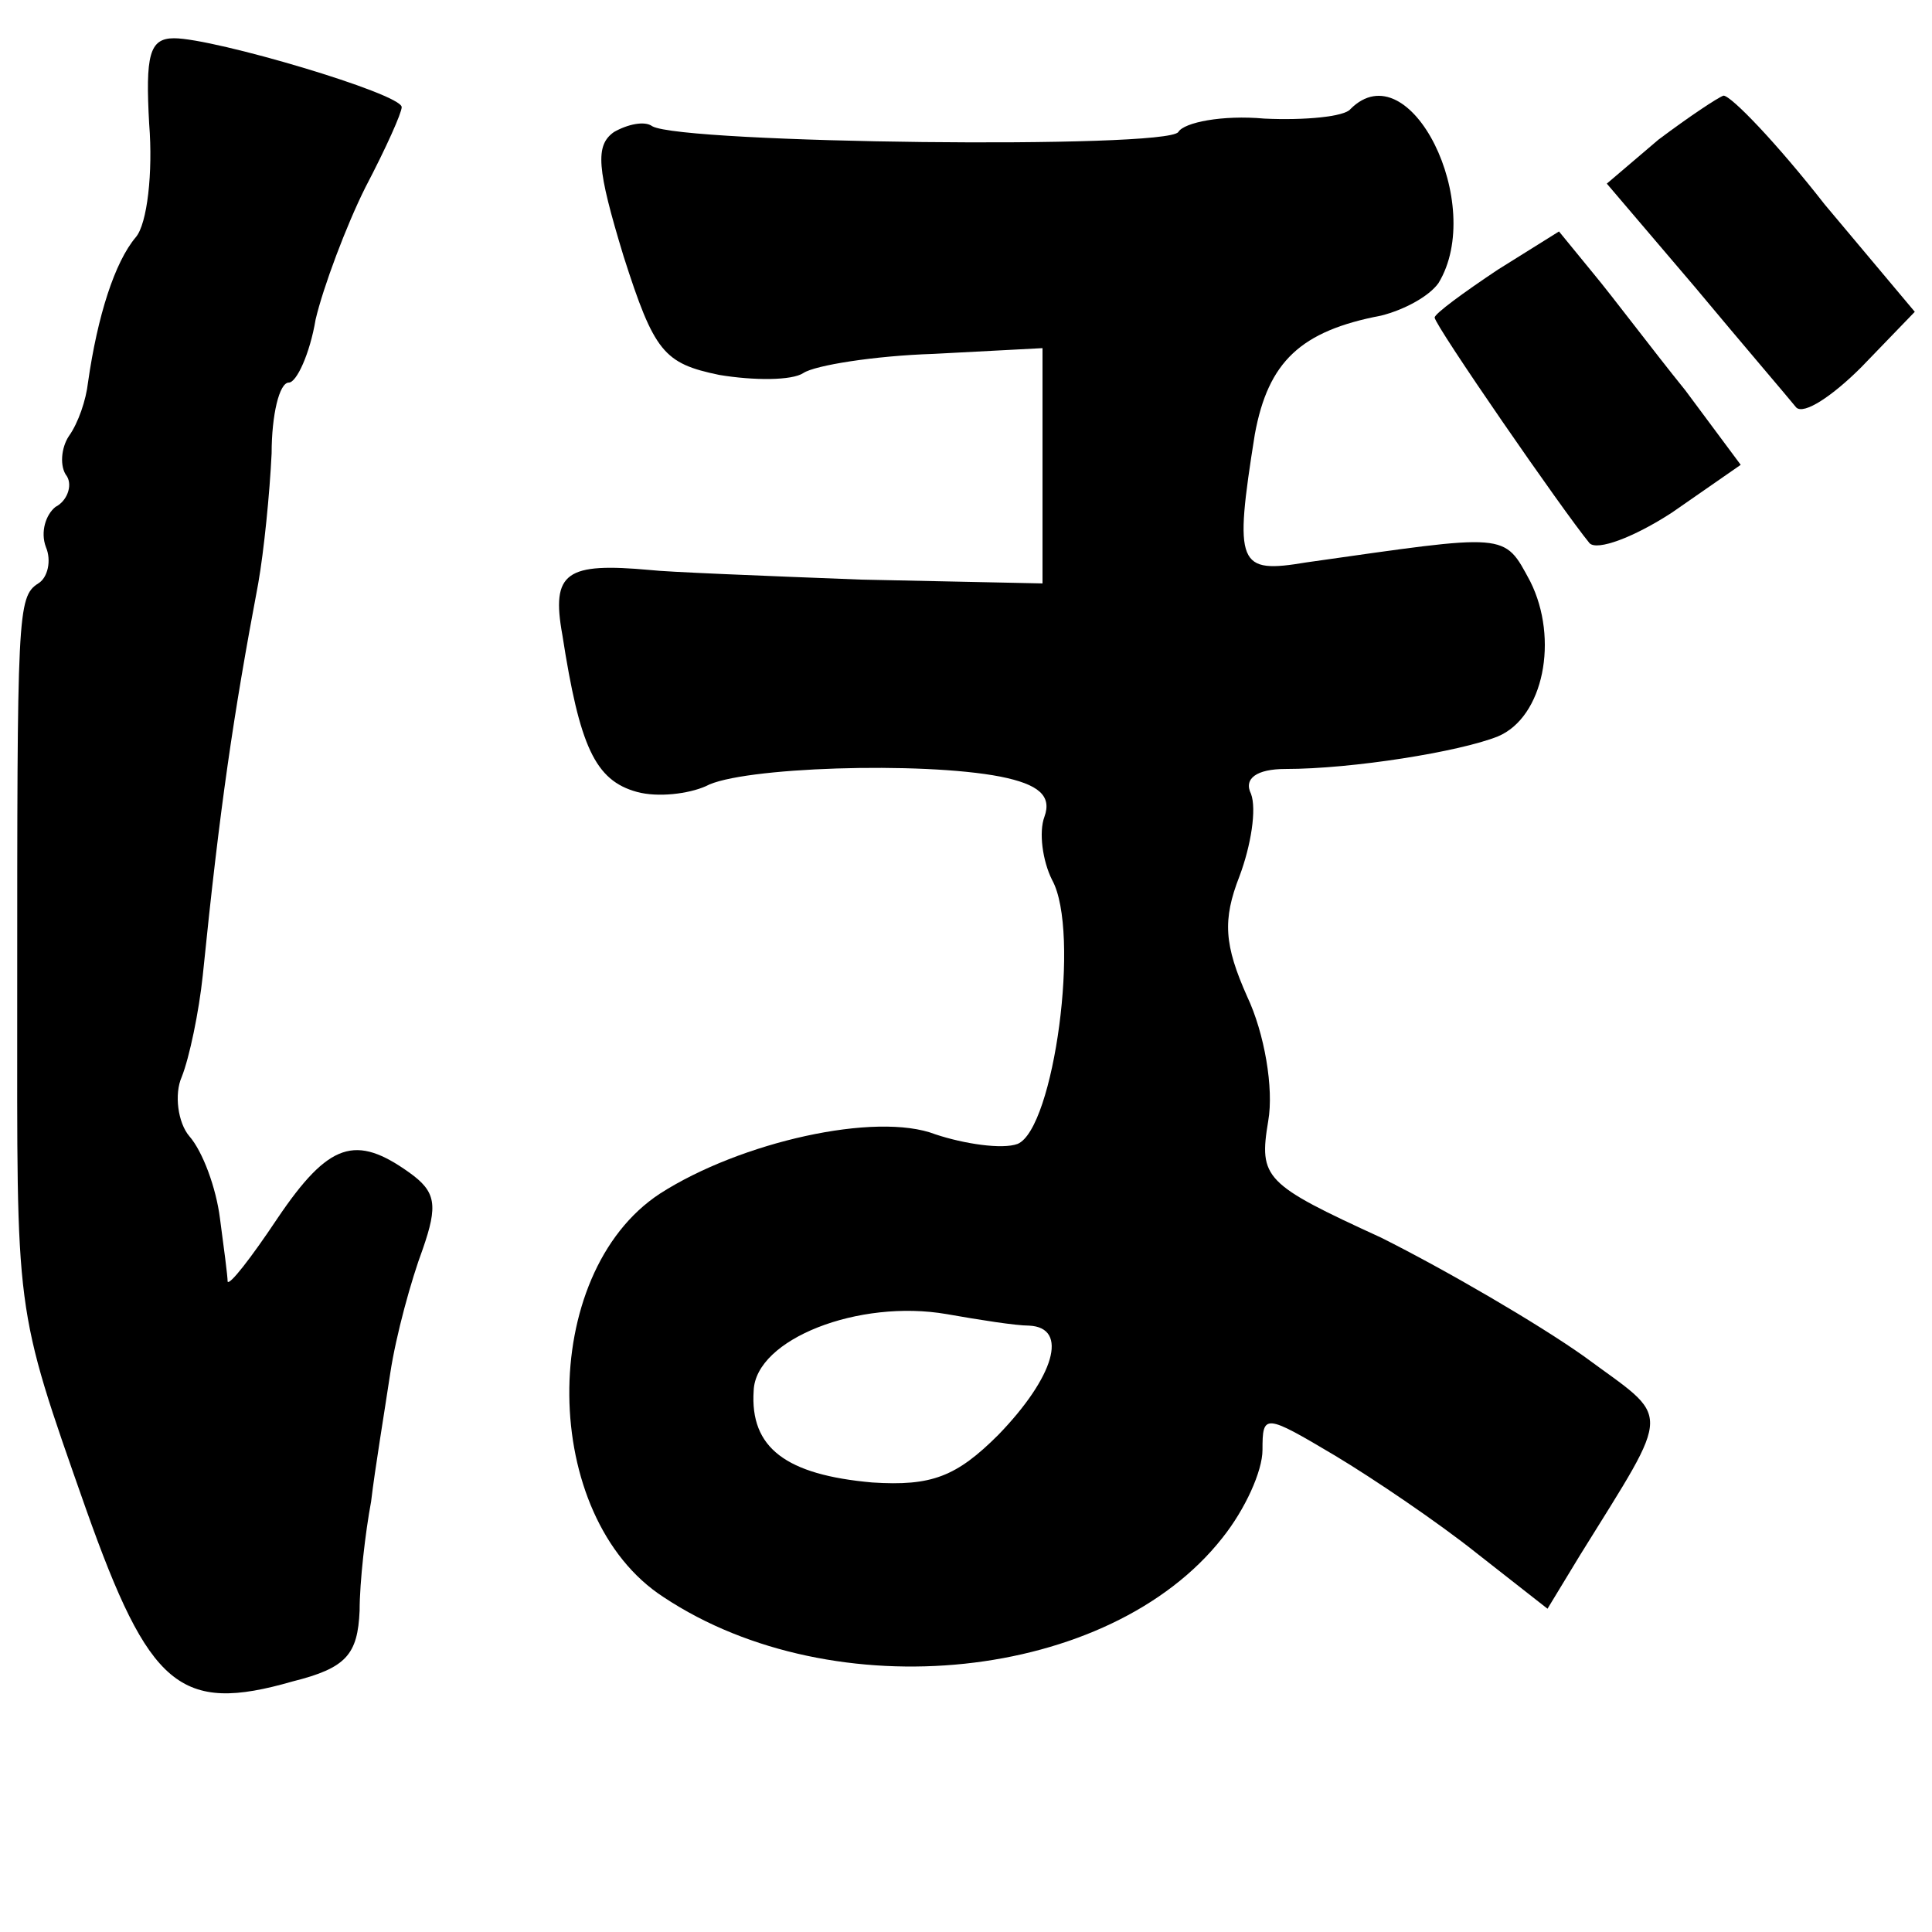 <?xml version="1.0" standalone="no"?>
<!DOCTYPE svg PUBLIC "-//W3C//DTD SVG 20010904//EN"
 "http://www.w3.org/TR/2001/REC-SVG-20010904/DTD/svg10.dtd">
<svg version="1.0" xmlns="http://www.w3.org/2000/svg"
 width="101pt" height="101pt" viewBox="0 0 101 101"
 preserveAspectRatio="xMidYMid meet">
<g transform="translate(0,101) scale(0.1,-0.1)"
fill="#000000" stroke="none">
<path d="M78 945 c2 -25 -1 -52 -7 -59 -11 -13 -20 -41 -25 -76 -1 -9 -5 -21
-10 -28 -4 -6 -5 -16 -1 -21 3 -5 0 -13 -6 -16 -5 -4 -8 -13 -5 -21 3 -7 1
-16 -4 -19 -11 -7 -11 -16 -11 -215 0 -169 -2 -161 36 -269 33 -93 49 -107
108 -90 28 7 34 14 35 37 0 15 3 41 6 57 2 17 7 47 10 67 3 20 11 49 17 65 8
23 7 30 -7 40 -28 20 -42 16 -69 -24 -14 -21 -25 -35 -26 -33 0 3 -2 18 -4 33
-2 16 -9 35 -16 43 -6 7 -8 22 -4 31 4 10 9 34 11 53 9 89 16 136 29 205 3 17
6 47 7 68 0 20 4 37 9 37 4 0 11 15 14 33 4 17 16 49 26 69 11 21 19 39 19 42
0 7 -98 36 -119 36 -13 0 -15 -9 -13 -45z"/>
<path d="M706 953 c-3 -4 -24 -6 -45 -5 -22 2 -42 -2 -45 -7 -6 -9 -259 -6
-275 3 -4 3 -13 1 -20 -3 -10 -7 -9 -19 5 -65 16 -50 21 -56 50 -62 18 -3 38
-3 44 1 6 4 37 9 68 10 l57 3 0 -61 0 -62 -95 2 c-52 2 -102 4 -110 5 -44 4
-52 -1 -46 -34 9 -58 17 -76 39 -82 11 -3 27 -1 36 3 18 10 113 13 154 5 20
-4 27 -10 23 -21 -3 -8 -1 -23 4 -33 15 -27 1 -130 -18 -138 -8 -3 -28 0 -43
5 -31 12 -102 -4 -144 -31 -64 -42 -63 -169 2 -211 89 -59 233 -44 292 31 12
15 21 35 21 46 0 19 1 19 38 -3 20 -12 54 -35 74 -51 l37 -29 17 28 c49 79 48
70 2 104 -24 17 -72 45 -106 62 -61 28 -64 31 -59 61 3 17 -2 46 -11 65 -12
27 -13 40 -4 63 6 16 9 35 6 43 -4 8 3 13 18 13 35 0 91 9 111 17 24 10 32 51
17 81 -14 26 -11 25 -117 10 -36 -6 -38 -2 -27 67 7 38 24 54 66 62 12 3 25
10 30 17 25 41 -15 122 -46 91z m-168 -636 c21 -1 13 -27 -16 -57 -22 -22 -35
-27 -66 -25 -45 4 -64 18 -62 48 1 27 55 48 101 40 17 -3 36 -6 43 -6z"/>
<path d="M867 937 l-27 -23 46 -54 c25 -30 49 -58 53 -63 4 -4 19 6 34 21 l28
29 -47 56 c-25 32 -49 57 -53 57 -3 -1 -18 -11 -34 -23z"/>
<path d="M783 869 c-18 -12 -33 -23 -33 -25 0 -4 67 -101 81 -118 4 -4 23 3
43 16 l36 25 -29 39 c-17 21 -38 49 -48 61 l-18 22 -32 -20z"/>
</g>
</svg>
